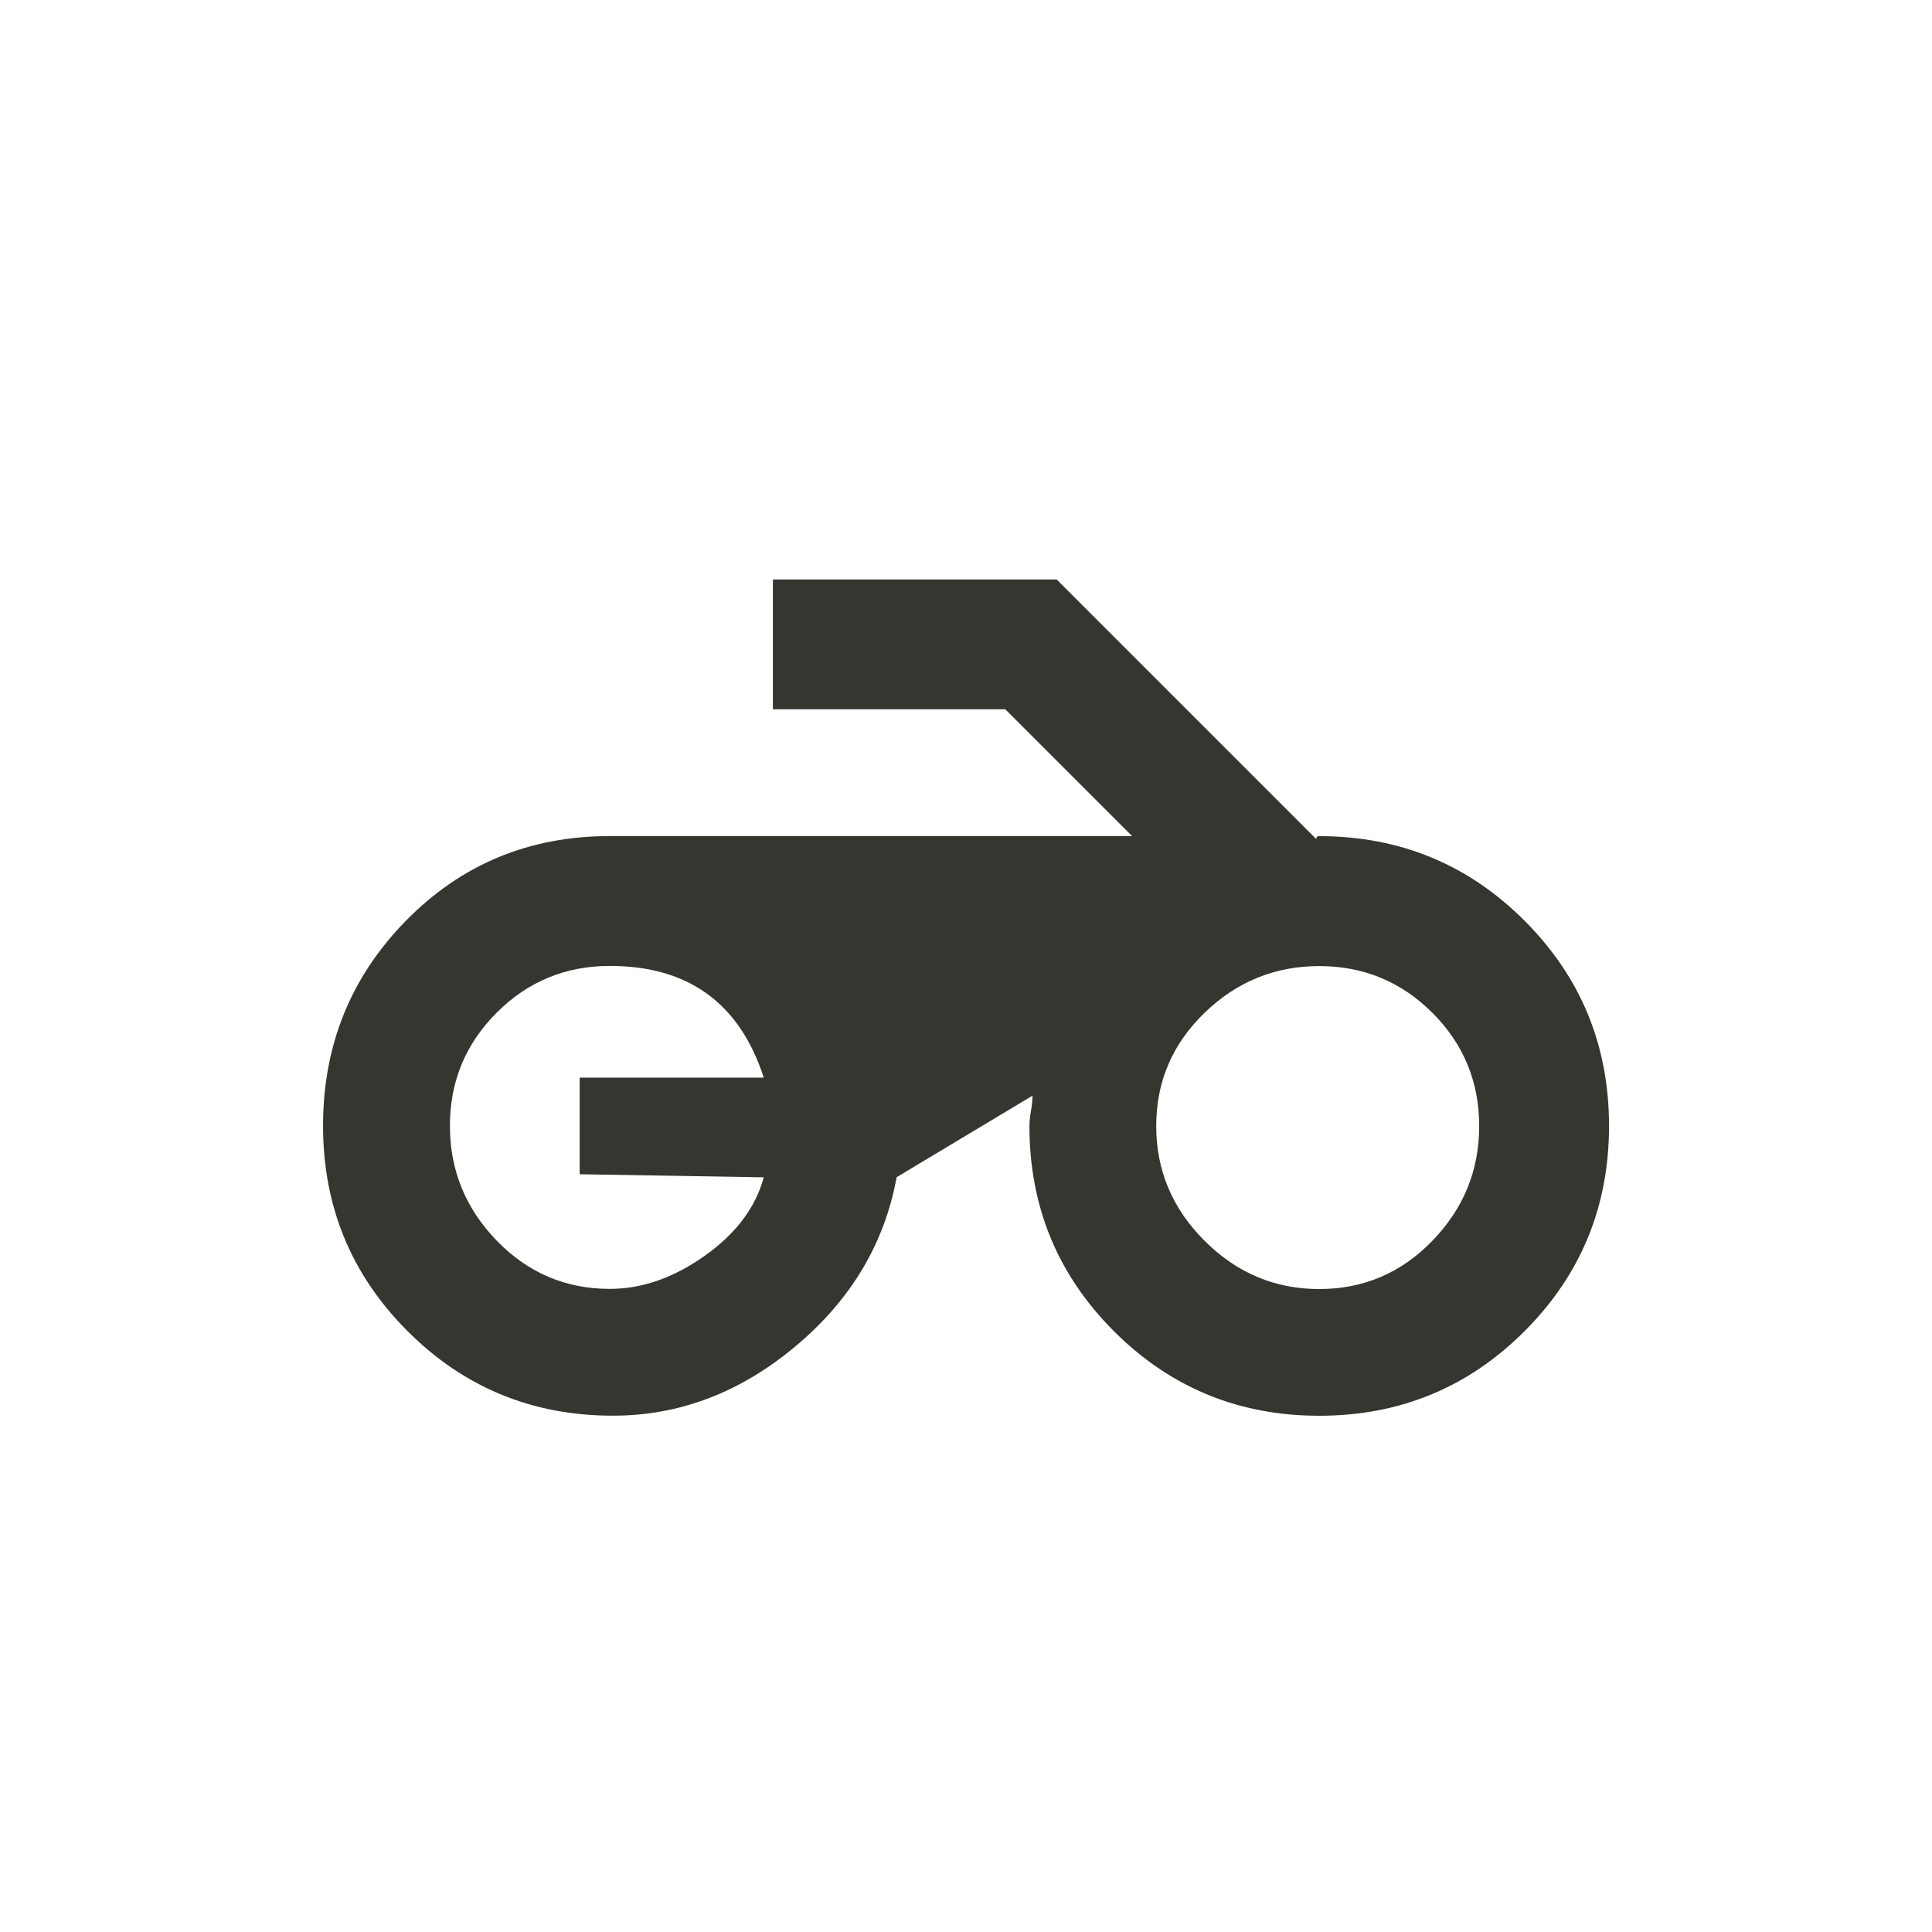 <!-- Generated by IcoMoon.io -->
<svg version="1.1" xmlns="http://www.w3.org/2000/svg" width="24" height="24" viewBox="0 0 24 24">
<title>motorcycle</title>
<path fill="#37352f" d="M16.388 16.013q0.825 0 1.406-0.6t0.581-1.425-0.581-1.406-1.406-0.581-1.425 0.581-0.6 1.406 0.6 1.425 1.425 0.6zM9.488 14.625l-2.287-0.038v-1.2h2.287q-0.45-1.388-1.912-1.388-0.825 0-1.406 0.581t-0.581 1.406 0.581 1.425 1.406 0.6q0.6 0 1.181-0.413t0.731-0.975zM16.388 10.387q1.5 0 2.55 1.050t1.050 2.55-1.050 2.55-2.55 1.050-2.55-1.050-1.050-2.55q0-0.075 0.019-0.188t0.019-0.188l-1.688 1.013q-0.225 1.237-1.256 2.1t-2.269 0.862q-1.5 0-2.55-1.050t-1.050-2.55 1.031-2.55 2.531-1.050h6.488l-1.575-1.575h-2.887v-1.613h3.525l3.225 3.225q0-0.037 0.038-0.037z"></path>
</svg>
